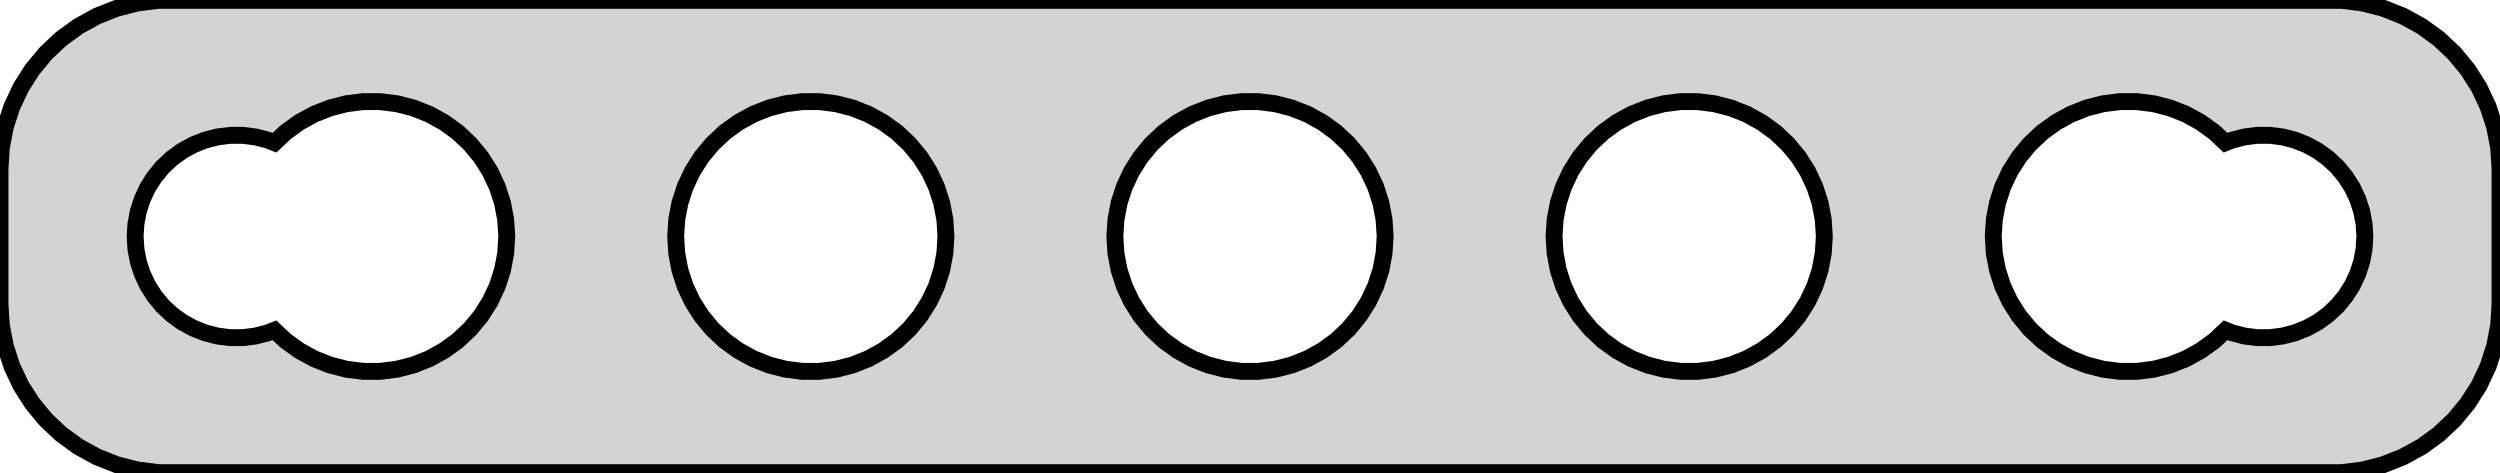 <?xml version="1.0" standalone="no"?>
<!DOCTYPE svg PUBLIC "-//W3C//DTD SVG 1.1//EN" "http://www.w3.org/Graphics/SVG/1.1/DTD/svg11.dtd">
<svg width="74mm" height="14mm" viewBox="-37 -7 74 14" xmlns="http://www.w3.org/2000/svg" version="1.1">
<title>OpenSCAD Model</title>
<path d="
M 32.937,6.911 L 33.545,6.755 L 34.129,6.524 L 34.679,6.222 L 35.187,5.853 L 35.645,5.423
 L 36.045,4.939 L 36.382,4.409 L 36.649,3.841 L 36.843,3.243 L 36.961,2.627 L 37,2
 L 37,-2 L 36.961,-2.627 L 36.843,-3.243 L 36.649,-3.841 L 36.382,-4.409 L 36.045,-4.939
 L 35.645,-5.423 L 35.187,-5.853 L 34.679,-6.222 L 34.129,-6.524 L 33.545,-6.755 L 32.937,-6.911
 L 32.314,-6.99 L -32.314,-6.99 L -32.937,-6.911 L -33.545,-6.755 L -34.129,-6.524 L -34.679,-6.222
 L -35.187,-5.853 L -35.645,-5.423 L -36.045,-4.939 L -36.382,-4.409 L -36.649,-3.841 L -36.843,-3.243
 L -36.961,-2.627 L -37,-2 L -37,2 L -36.961,2.627 L -36.843,3.243 L -36.649,3.841
 L -36.382,4.409 L -36.045,4.939 L -35.645,5.423 L -35.187,5.853 L -34.679,6.222 L -34.129,6.524
 L -33.545,6.755 L -32.937,6.911 L -32.314,6.99 L 32.314,6.99 z
M 12.749,3.992 L 12.251,3.929 L 11.764,3.804 L 11.297,3.619 L 10.857,3.377 L 10.45,3.082
 L 10.084,2.738 L 9.764,2.351 L 9.495,1.927 L 9.281,1.472 L 9.126,0.995 L 9.032,0.501
 L 9,-0 L 9.032,-0.501 L 9.126,-0.995 L 9.281,-1.472 L 9.495,-1.927 L 9.764,-2.351
 L 10.084,-2.738 L 10.45,-3.082 L 10.857,-3.377 L 11.297,-3.619 L 11.764,-3.804 L 12.251,-3.929
 L 12.749,-3.992 L 13.251,-3.992 L 13.749,-3.929 L 14.236,-3.804 L 14.703,-3.619 L 15.143,-3.377
 L 15.55,-3.082 L 15.916,-2.738 L 16.236,-2.351 L 16.505,-1.927 L 16.719,-1.472 L 16.874,-0.995
 L 16.968,-0.501 L 17,-0 L 16.968,0.501 L 16.874,0.995 L 16.719,1.472 L 16.505,1.927
 L 16.236,2.351 L 15.916,2.738 L 15.55,3.082 L 15.143,3.377 L 14.703,3.619 L 14.236,3.804
 L 13.749,3.929 L 13.251,3.992 z
M 25.749,3.992 L 25.25,3.929 L 24.764,3.804 L 24.297,3.619 L 23.857,3.377 L 23.45,3.082
 L 23.084,2.738 L 22.764,2.351 L 22.495,1.927 L 22.281,1.472 L 22.126,0.995 L 22.032,0.501
 L 22,-0 L 22.032,-0.501 L 22.126,-0.995 L 22.281,-1.472 L 22.495,-1.927 L 22.764,-2.351
 L 23.084,-2.738 L 23.45,-3.082 L 23.857,-3.377 L 24.297,-3.619 L 24.764,-3.804 L 25.25,-3.929
 L 25.749,-3.992 L 26.251,-3.992 L 26.75,-3.929 L 27.236,-3.804 L 27.703,-3.619 L 28.143,-3.377
 L 28.55,-3.082 L 28.876,-2.775 L 29.073,-2.853 L 29.438,-2.947 L 29.812,-2.994 L 30.188,-2.994
 L 30.562,-2.947 L 30.927,-2.853 L 31.277,-2.714 L 31.608,-2.533 L 31.912,-2.312 L 32.187,-2.054
 L 32.427,-1.763 L 32.629,-1.445 L 32.789,-1.104 L 32.906,-0.746 L 32.976,-0.376 L 33,-0
 L 32.976,0.376 L 32.906,0.746 L 32.789,1.104 L 32.629,1.445 L 32.427,1.763 L 32.187,2.054
 L 31.912,2.312 L 31.608,2.533 L 31.277,2.714 L 30.927,2.853 L 30.562,2.947 L 30.188,2.994
 L 29.812,2.994 L 29.438,2.947 L 29.073,2.853 L 28.876,2.775 L 28.55,3.082 L 28.143,3.377
 L 27.703,3.619 L 27.236,3.804 L 26.75,3.929 L 26.251,3.992 z
M -13.251,3.992 L -13.749,3.929 L -14.236,3.804 L -14.703,3.619 L -15.143,3.377 L -15.55,3.082
 L -15.916,2.738 L -16.236,2.351 L -16.505,1.927 L -16.719,1.472 L -16.874,0.995 L -16.968,0.501
 L -17,-0 L -16.968,-0.501 L -16.874,-0.995 L -16.719,-1.472 L -16.505,-1.927 L -16.236,-2.351
 L -15.916,-2.738 L -15.55,-3.082 L -15.143,-3.377 L -14.703,-3.619 L -14.236,-3.804 L -13.749,-3.929
 L -13.251,-3.992 L -12.749,-3.992 L -12.251,-3.929 L -11.764,-3.804 L -11.297,-3.619 L -10.857,-3.377
 L -10.45,-3.082 L -10.084,-2.738 L -9.764,-2.351 L -9.495,-1.927 L -9.281,-1.472 L -9.126,-0.995
 L -9.032,-0.501 L -9,-0 L -9.032,0.501 L -9.126,0.995 L -9.281,1.472 L -9.495,1.927
 L -9.764,2.351 L -10.084,2.738 L -10.45,3.082 L -10.857,3.377 L -11.297,3.619 L -11.764,3.804
 L -12.251,3.929 L -12.749,3.992 z
M -0.251,3.992 L -0.75,3.929 L -1.236,3.804 L -1.703,3.619 L -2.143,3.377 L -2.55,3.082
 L -2.916,2.738 L -3.236,2.351 L -3.505,1.927 L -3.719,1.472 L -3.874,0.995 L -3.968,0.501
 L -4,-0 L -3.968,-0.501 L -3.874,-0.995 L -3.719,-1.472 L -3.505,-1.927 L -3.236,-2.351
 L -2.916,-2.738 L -2.55,-3.082 L -2.143,-3.377 L -1.703,-3.619 L -1.236,-3.804 L -0.75,-3.929
 L -0.251,-3.992 L 0.251,-3.992 L 0.75,-3.929 L 1.236,-3.804 L 1.703,-3.619 L 2.143,-3.377
 L 2.55,-3.082 L 2.916,-2.738 L 3.236,-2.351 L 3.505,-1.927 L 3.719,-1.472 L 3.874,-0.995
 L 3.968,-0.501 L 4,-0 L 3.968,0.501 L 3.874,0.995 L 3.719,1.472 L 3.505,1.927
 L 3.236,2.351 L 2.916,2.738 L 2.55,3.082 L 2.143,3.377 L 1.703,3.619 L 1.236,3.804
 L 0.75,3.929 L 0.251,3.992 z
M -26.251,3.992 L -26.75,3.929 L -27.236,3.804 L -27.703,3.619 L -28.143,3.377 L -28.55,3.082
 L -28.876,2.775 L -29.073,2.853 L -29.438,2.947 L -29.812,2.994 L -30.188,2.994 L -30.562,2.947
 L -30.927,2.853 L -31.277,2.714 L -31.608,2.533 L -31.912,2.312 L -32.187,2.054 L -32.427,1.763
 L -32.629,1.445 L -32.789,1.104 L -32.906,0.746 L -32.976,0.376 L -33,-0 L -32.976,-0.376
 L -32.906,-0.746 L -32.789,-1.104 L -32.629,-1.445 L -32.427,-1.763 L -32.187,-2.054 L -31.912,-2.312
 L -31.608,-2.533 L -31.277,-2.714 L -30.927,-2.853 L -30.562,-2.947 L -30.188,-2.994 L -29.812,-2.994
 L -29.438,-2.947 L -29.073,-2.853 L -28.876,-2.775 L -28.55,-3.082 L -28.143,-3.377 L -27.703,-3.619
 L -27.236,-3.804 L -26.75,-3.929 L -26.251,-3.992 L -25.749,-3.992 L -25.25,-3.929 L -24.764,-3.804
 L -24.297,-3.619 L -23.857,-3.377 L -23.45,-3.082 L -23.084,-2.738 L -22.764,-2.351 L -22.495,-1.927
 L -22.281,-1.472 L -22.126,-0.995 L -22.032,-0.501 L -22,-0 L -22.032,0.501 L -22.126,0.995
 L -22.281,1.472 L -22.495,1.927 L -22.764,2.351 L -23.084,2.738 L -23.45,3.082 L -23.857,3.377
 L -24.297,3.619 L -24.764,3.804 L -25.25,3.929 L -25.749,3.992 z
" stroke="black" fill="lightgray" stroke-width="0.5"/>
</svg>
